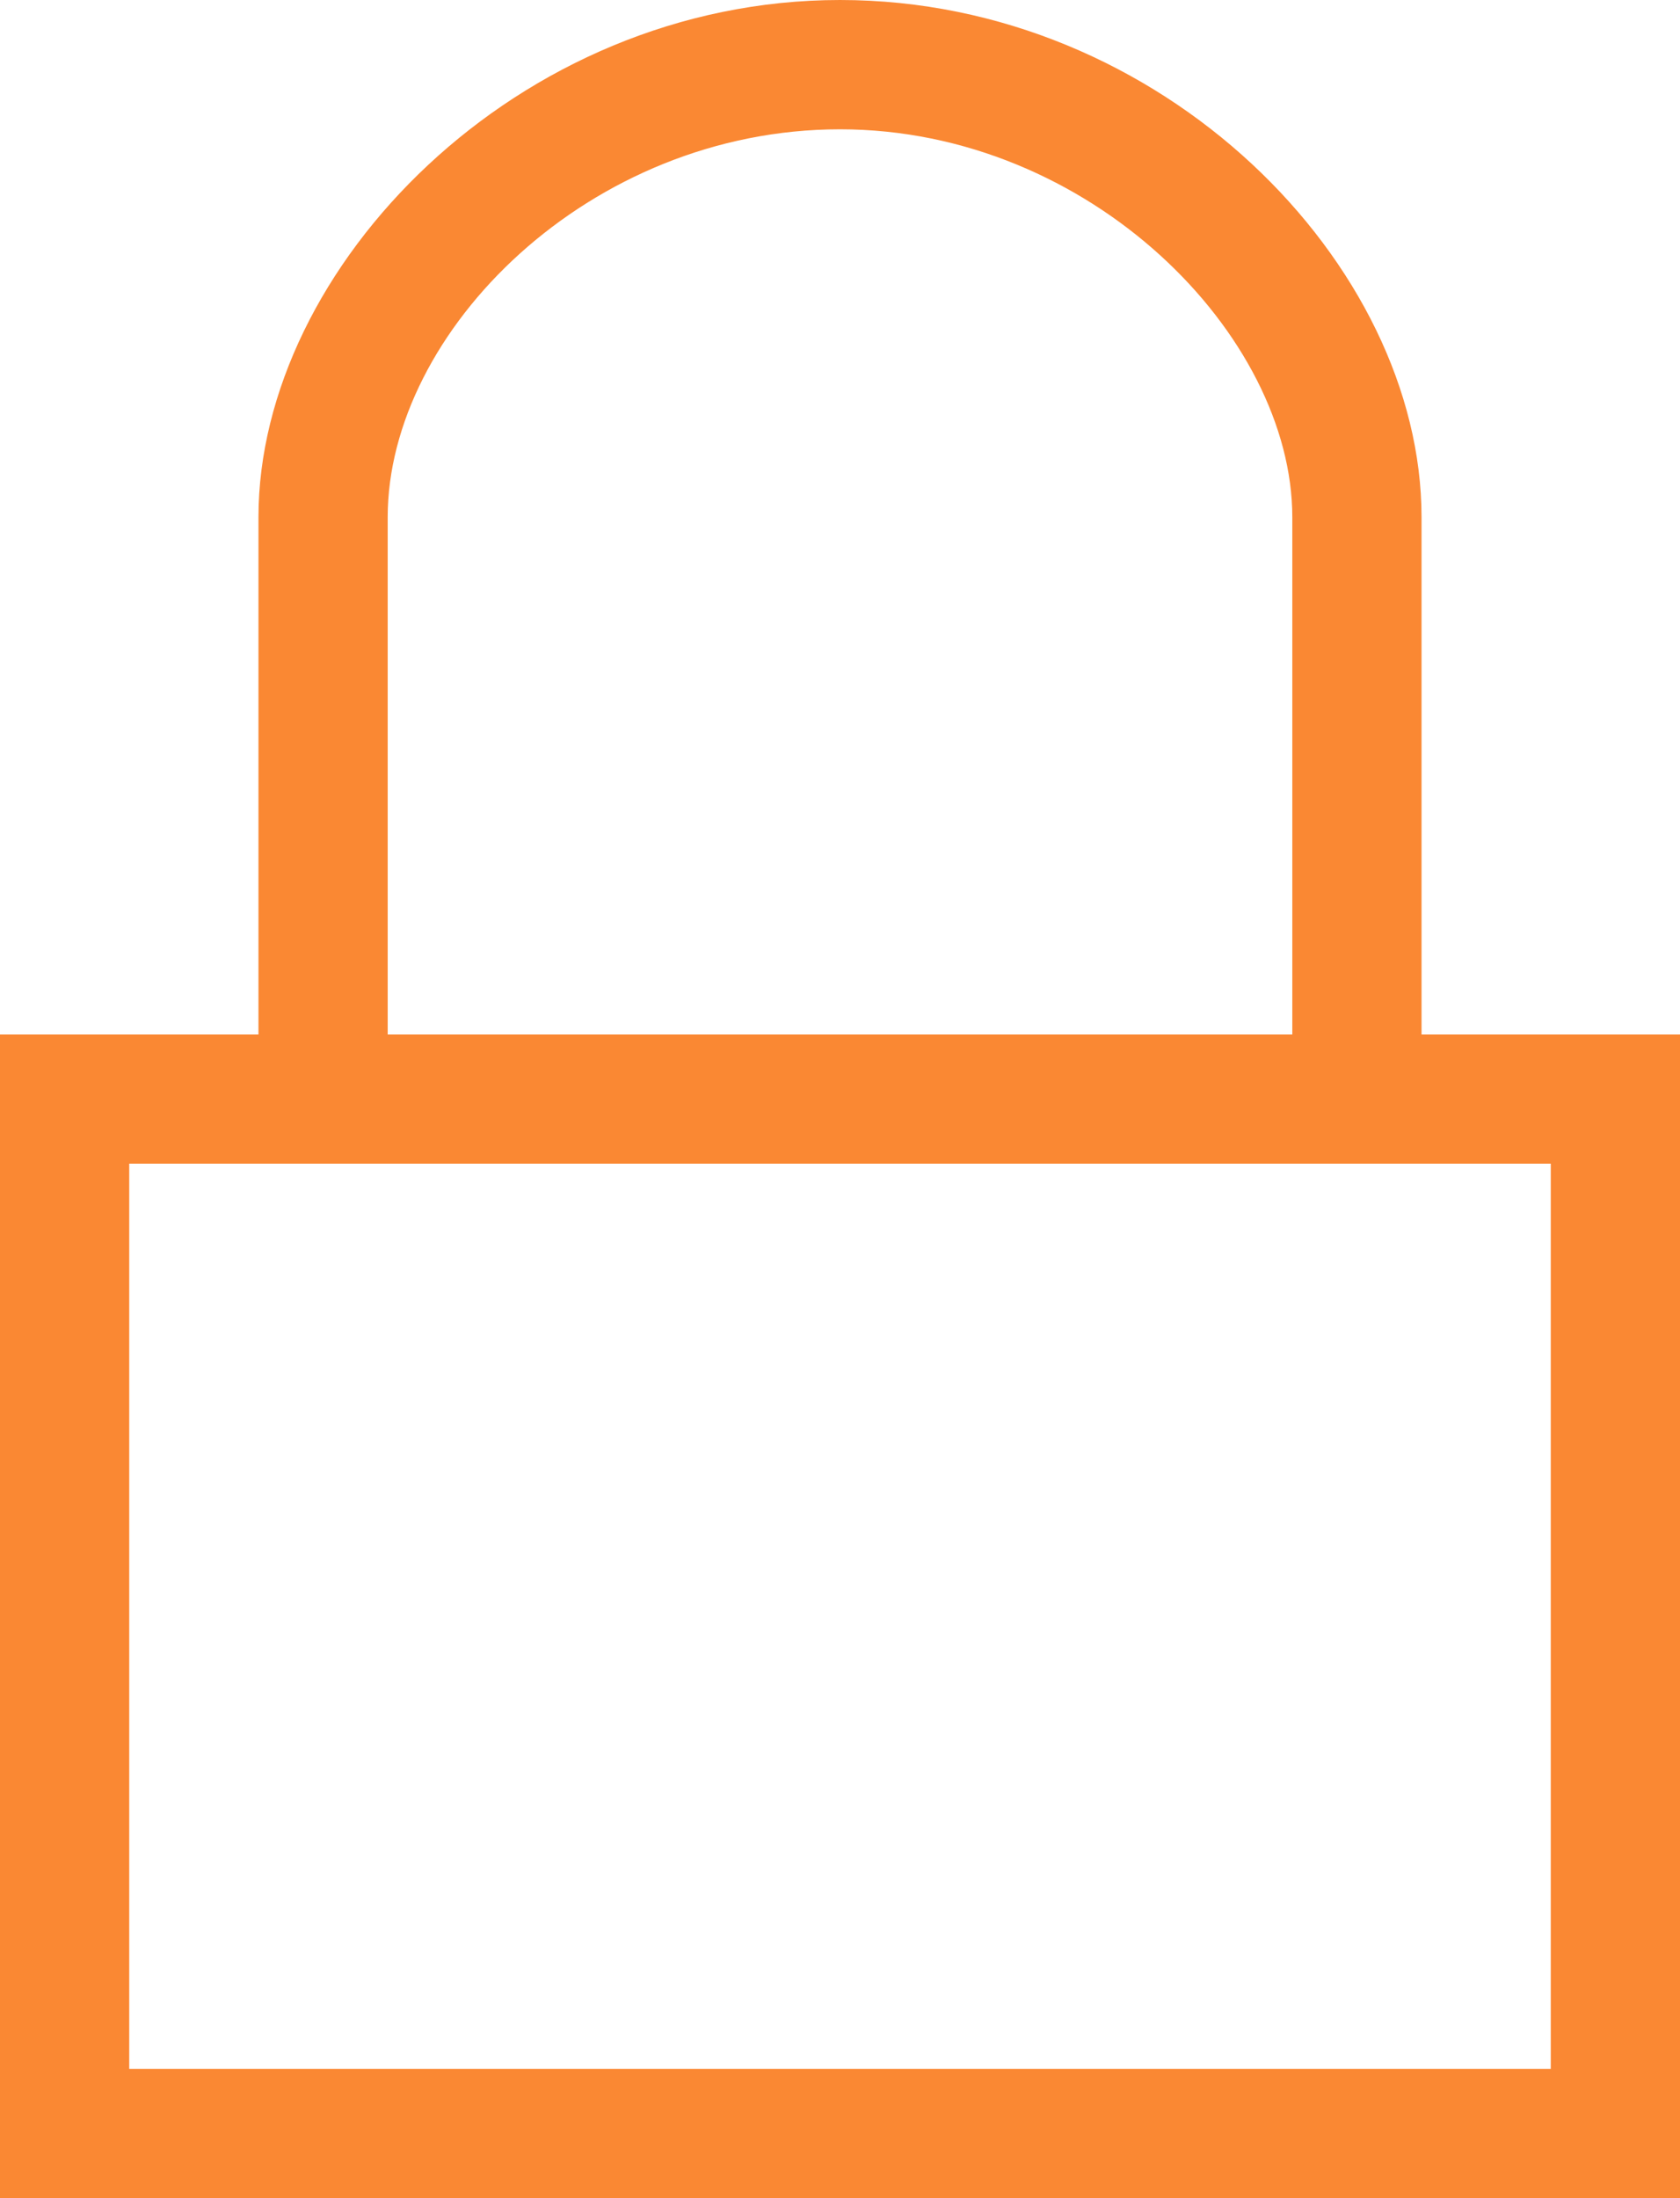 <?xml version="1.0" encoding="UTF-8" standalone="no"?>
<svg width="13px" height="17px" viewBox="0 0 13 17" version="1.1" xmlns="http://www.w3.org/2000/svg" xmlns:xlink="http://www.w3.org/1999/xlink">
    <!-- Generator: Sketch 46.2 (44496) - http://www.bohemiancoding.com/sketch -->
    <title>Page 1</title>
    <desc>Created with Sketch.</desc>
    <defs></defs>
    <g id="ui" stroke="none" stroke-width="1" fill="none" fill-rule="evenodd">
        <g id="v3__01.1__prospectus" transform="translate(-167, -66)" fill="#FA8833">
            <g id="Group-12" transform="translate(30, 50)">
                <path d="M148,24 L148,20 C148,18.046 145.997,16 143.5,16 C141.003,16 139,18.067 139,20 L139,24 L137,24 L137,33 L150,33 L150,24 L148,24 Z M140,20 C140,18.563 141.561,17 143.5,17 C145.439,17 147,18.597 147,20 L147,24 L140,24 L140,20 Z M149,32 L138,32 L138,25 L149,25 L149,32 Z" id="Page-1"></path>
            </g>
        </g>
    </g>
</svg>